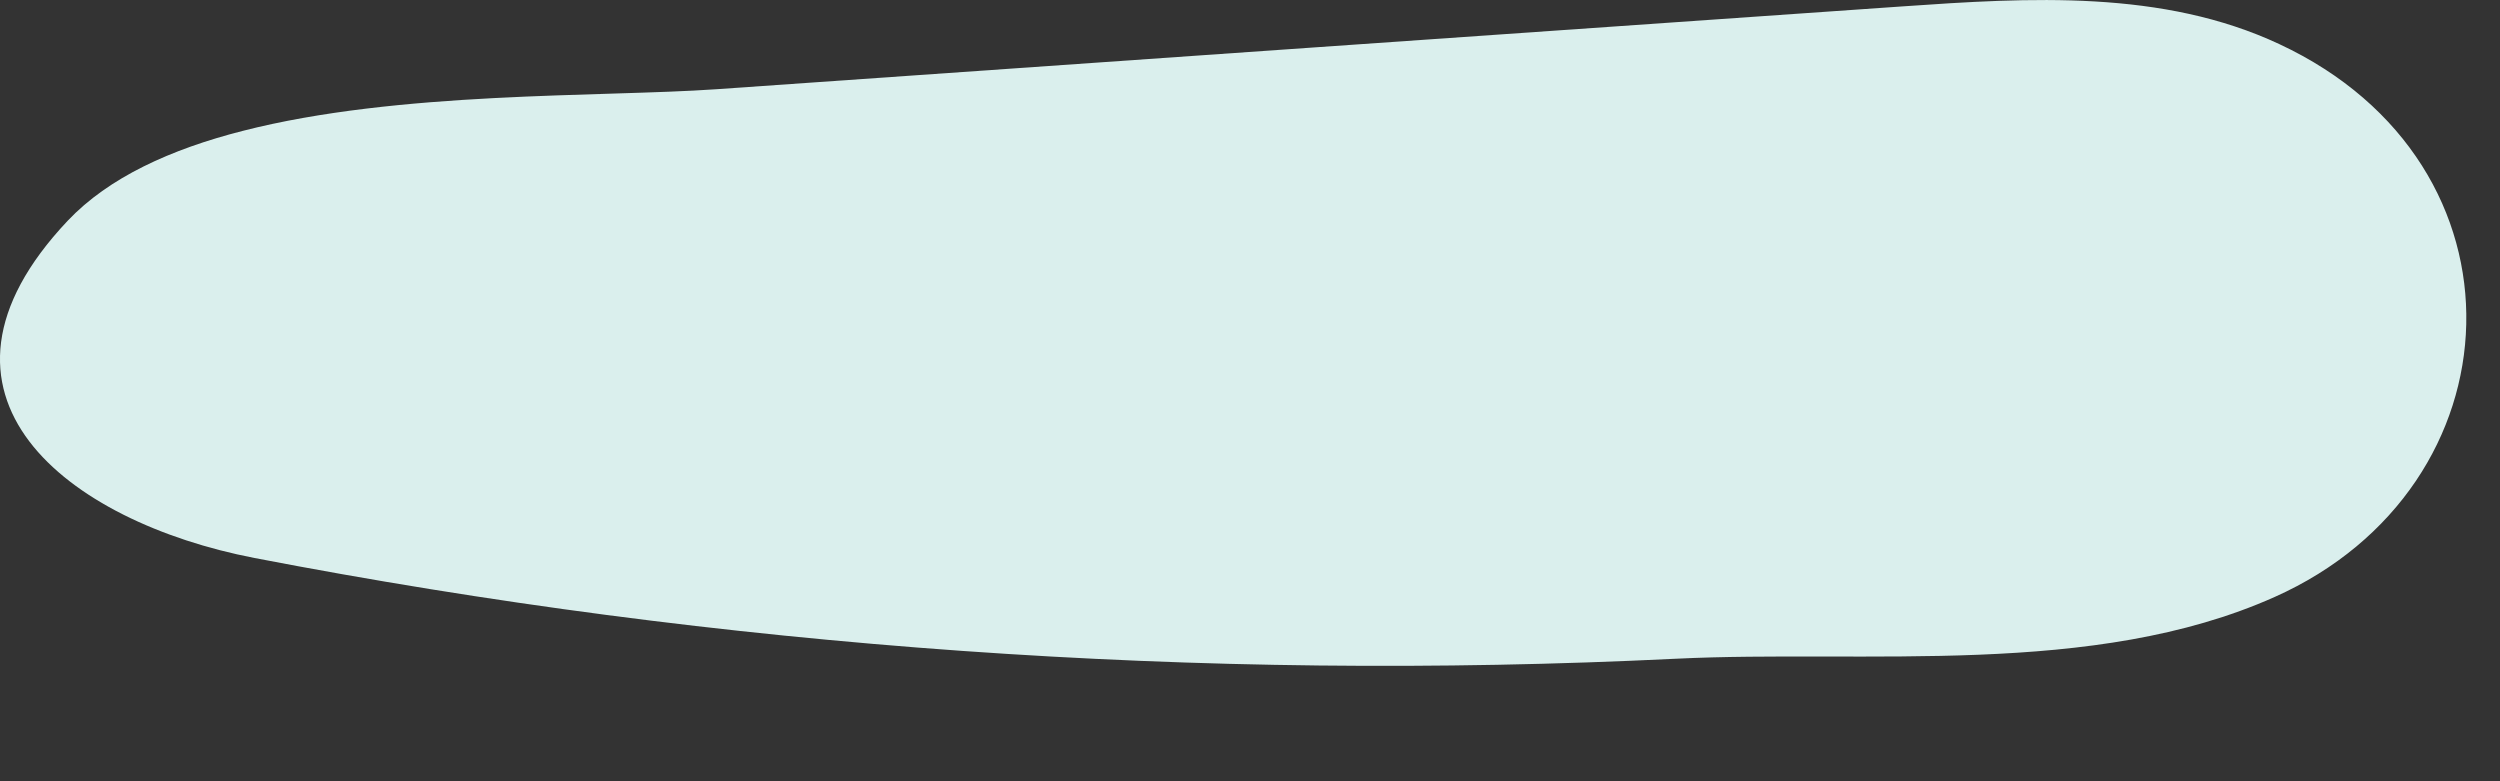 <svg width="16" height="5" viewBox="0 0 16 5" fill="none" xmlns="http://www.w3.org/2000/svg">
<rect x="0" y="0" width="16" height="5" fill="#333333" stroke="none"/>
<path d="M1.552 0.838C1.094 0.955 0.696 1.135 0.433 1.413C-0.621 2.53 0.433 3.34 1.628 3.571C4.623 4.148 7.68 4.365 10.723 4.216C11.95 4.156 13.397 4.339 14.557 3.821C16.14 3.115 16.236 1.051 14.587 0.282C13.841 -0.067 12.989 -0.016 12.175 0.041C9.645 0.217 7.116 0.394 4.586 0.571C3.837 0.623 2.554 0.581 1.552 0.838Z" fill="#DAEFED"/>
</svg>
